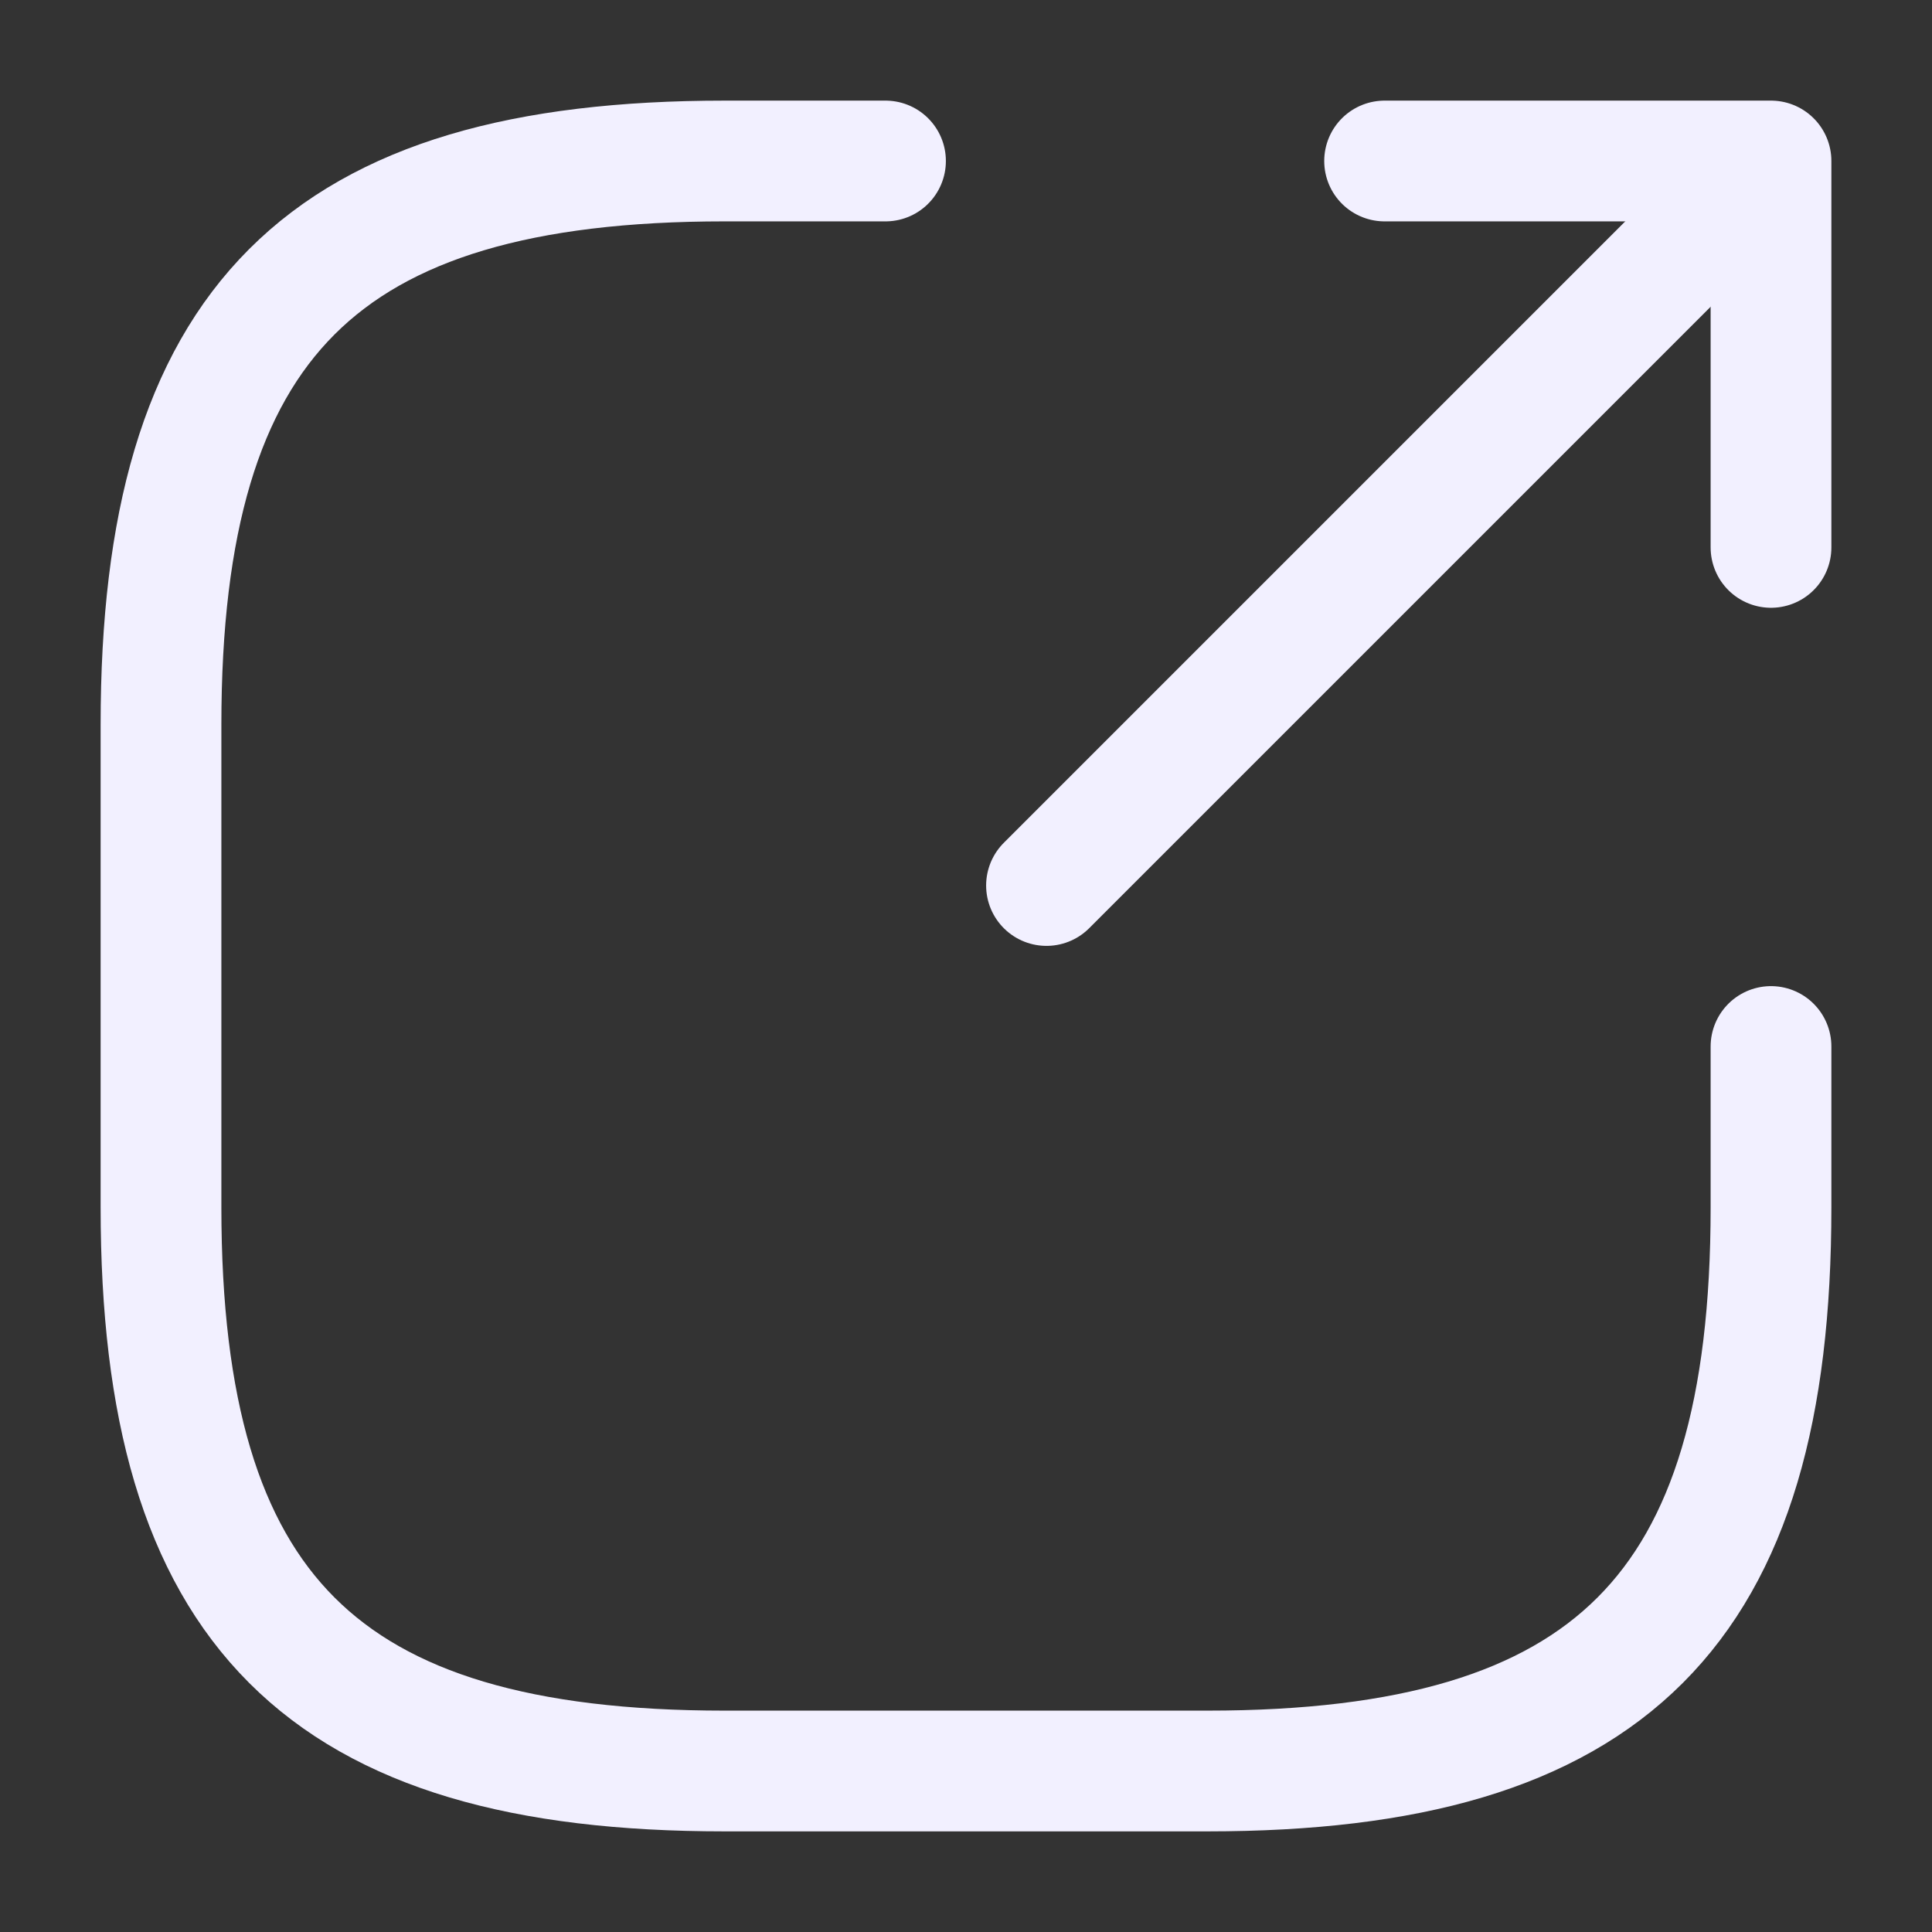 <svg width="24" height="24" viewBox="0 0 24 24" fill="none" xmlns="http://www.w3.org/2000/svg">
<rect x="0" y="0" width="24" height="24" fill="#333333" stroke="none"/>
<path d="M13 11L21.2 2.8" stroke="#F2F0FF" stroke-width="1.5" stroke-linecap="round" stroke-linejoin="round"/>
<path d="M22 6.8V2H17.2" stroke="#F2F0FF" stroke-width="1.5" stroke-linecap="round" stroke-linejoin="round"/>
<path d="M11 2H9C4 2 2 4 2 9V15C2 20 4 22 9 22H15C20 22 22 20 22 15V13" stroke="#F2F0FF" stroke-width="1.5" stroke-linecap="round" stroke-linejoin="round"/>
</svg>
